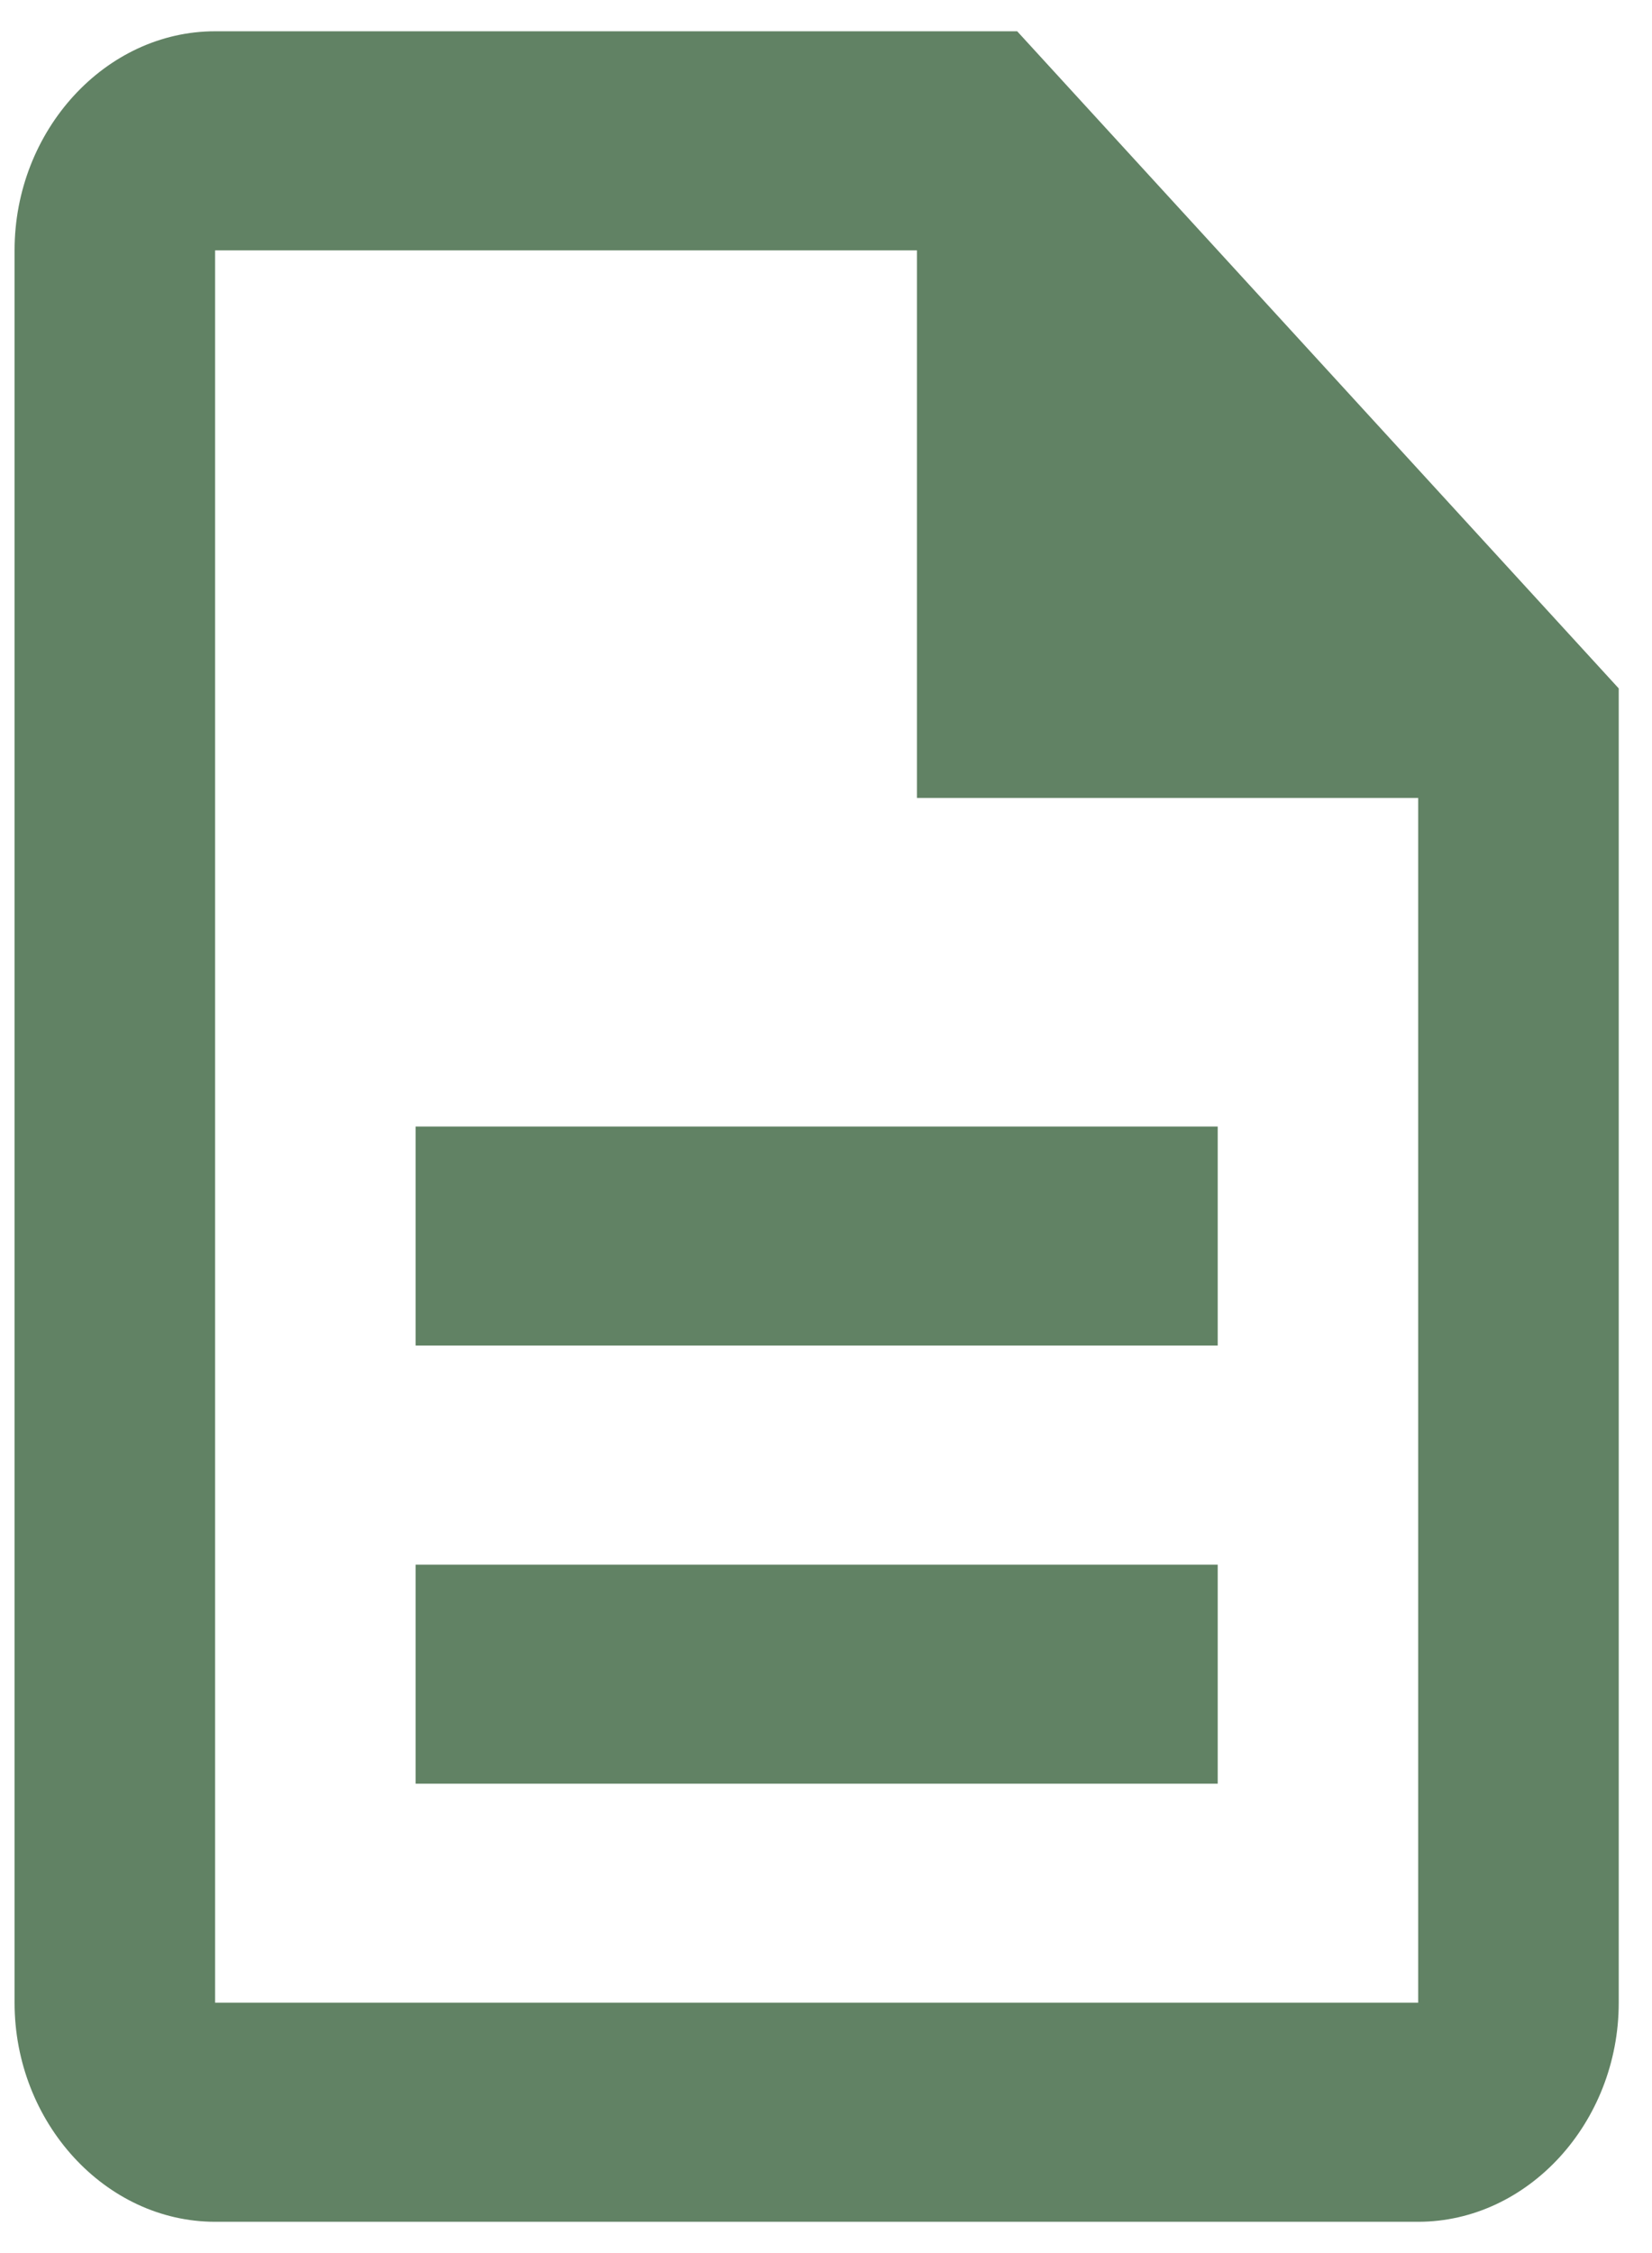 <svg width="44" height="60" viewBox="0 0 44 60" fill="none" xmlns="http://www.w3.org/2000/svg">
<path d="M5.729 0.833C2.807 0.833 0.388 3.475 0.388 6.667V53.333C0.388 56.525 2.807 59.167 5.729 59.167H37.773C40.695 59.167 43.114 56.525 43.114 53.333V18.333L27.092 0.833H5.729ZM5.729 6.667H24.422V21.25H37.773V53.333H5.729V6.667ZM11.07 30V35.833H32.433V30H11.07ZM11.07 41.667V47.5H32.433V41.667H11.07Z" fill="#618264"/>
</svg>
